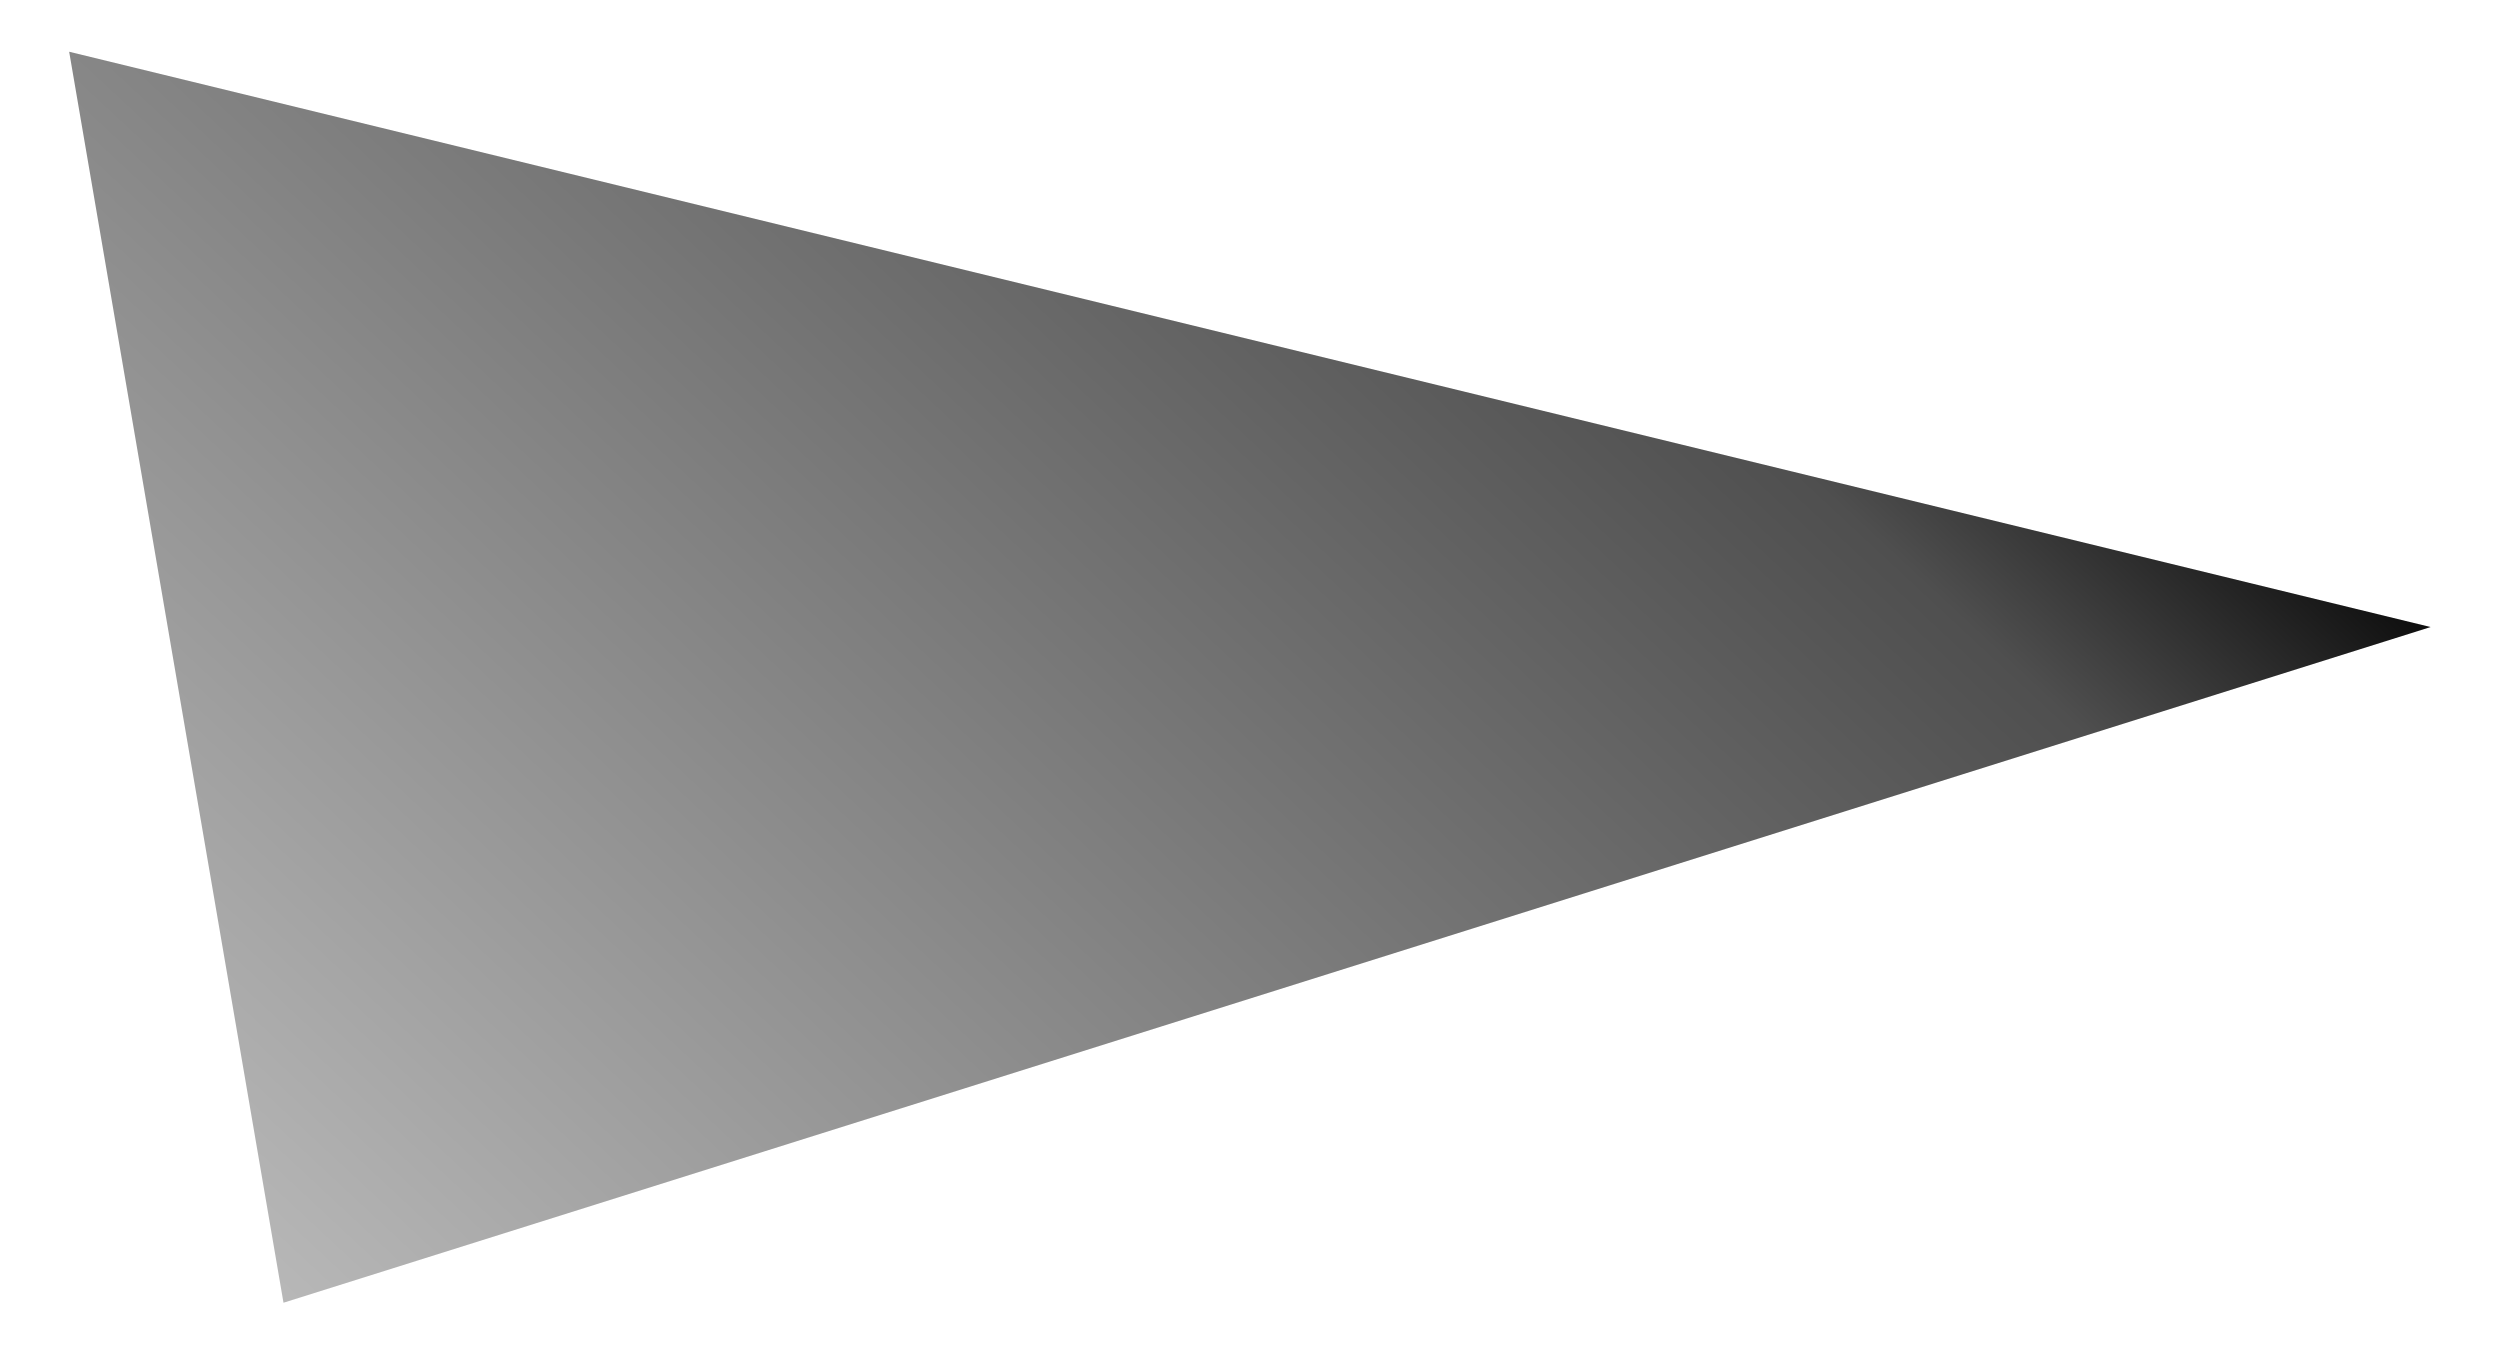 <?xml version="1.0" encoding="UTF-8" standalone="no"?><svg width='33' height='18' viewBox='0 0 33 18' fill='none' xmlns='http://www.w3.org/2000/svg'>
<path d='M3.742 17.196L32.084 8.277L0.913 0.683L3.742 17.196Z' fill='url(#paint0_linear_47_353)'/>
<defs>
<linearGradient id='paint0_linear_47_353' x1='22.034' y1='-2.873' x2='-6.582' y2='27.896' gradientUnits='userSpaceOnUse'>
<stop offset='0.01'/>
<stop offset='0.13' stop-opacity='0.69'/>
<stop offset='1' stop-opacity='0'/>
</linearGradient>
</defs>
</svg>
